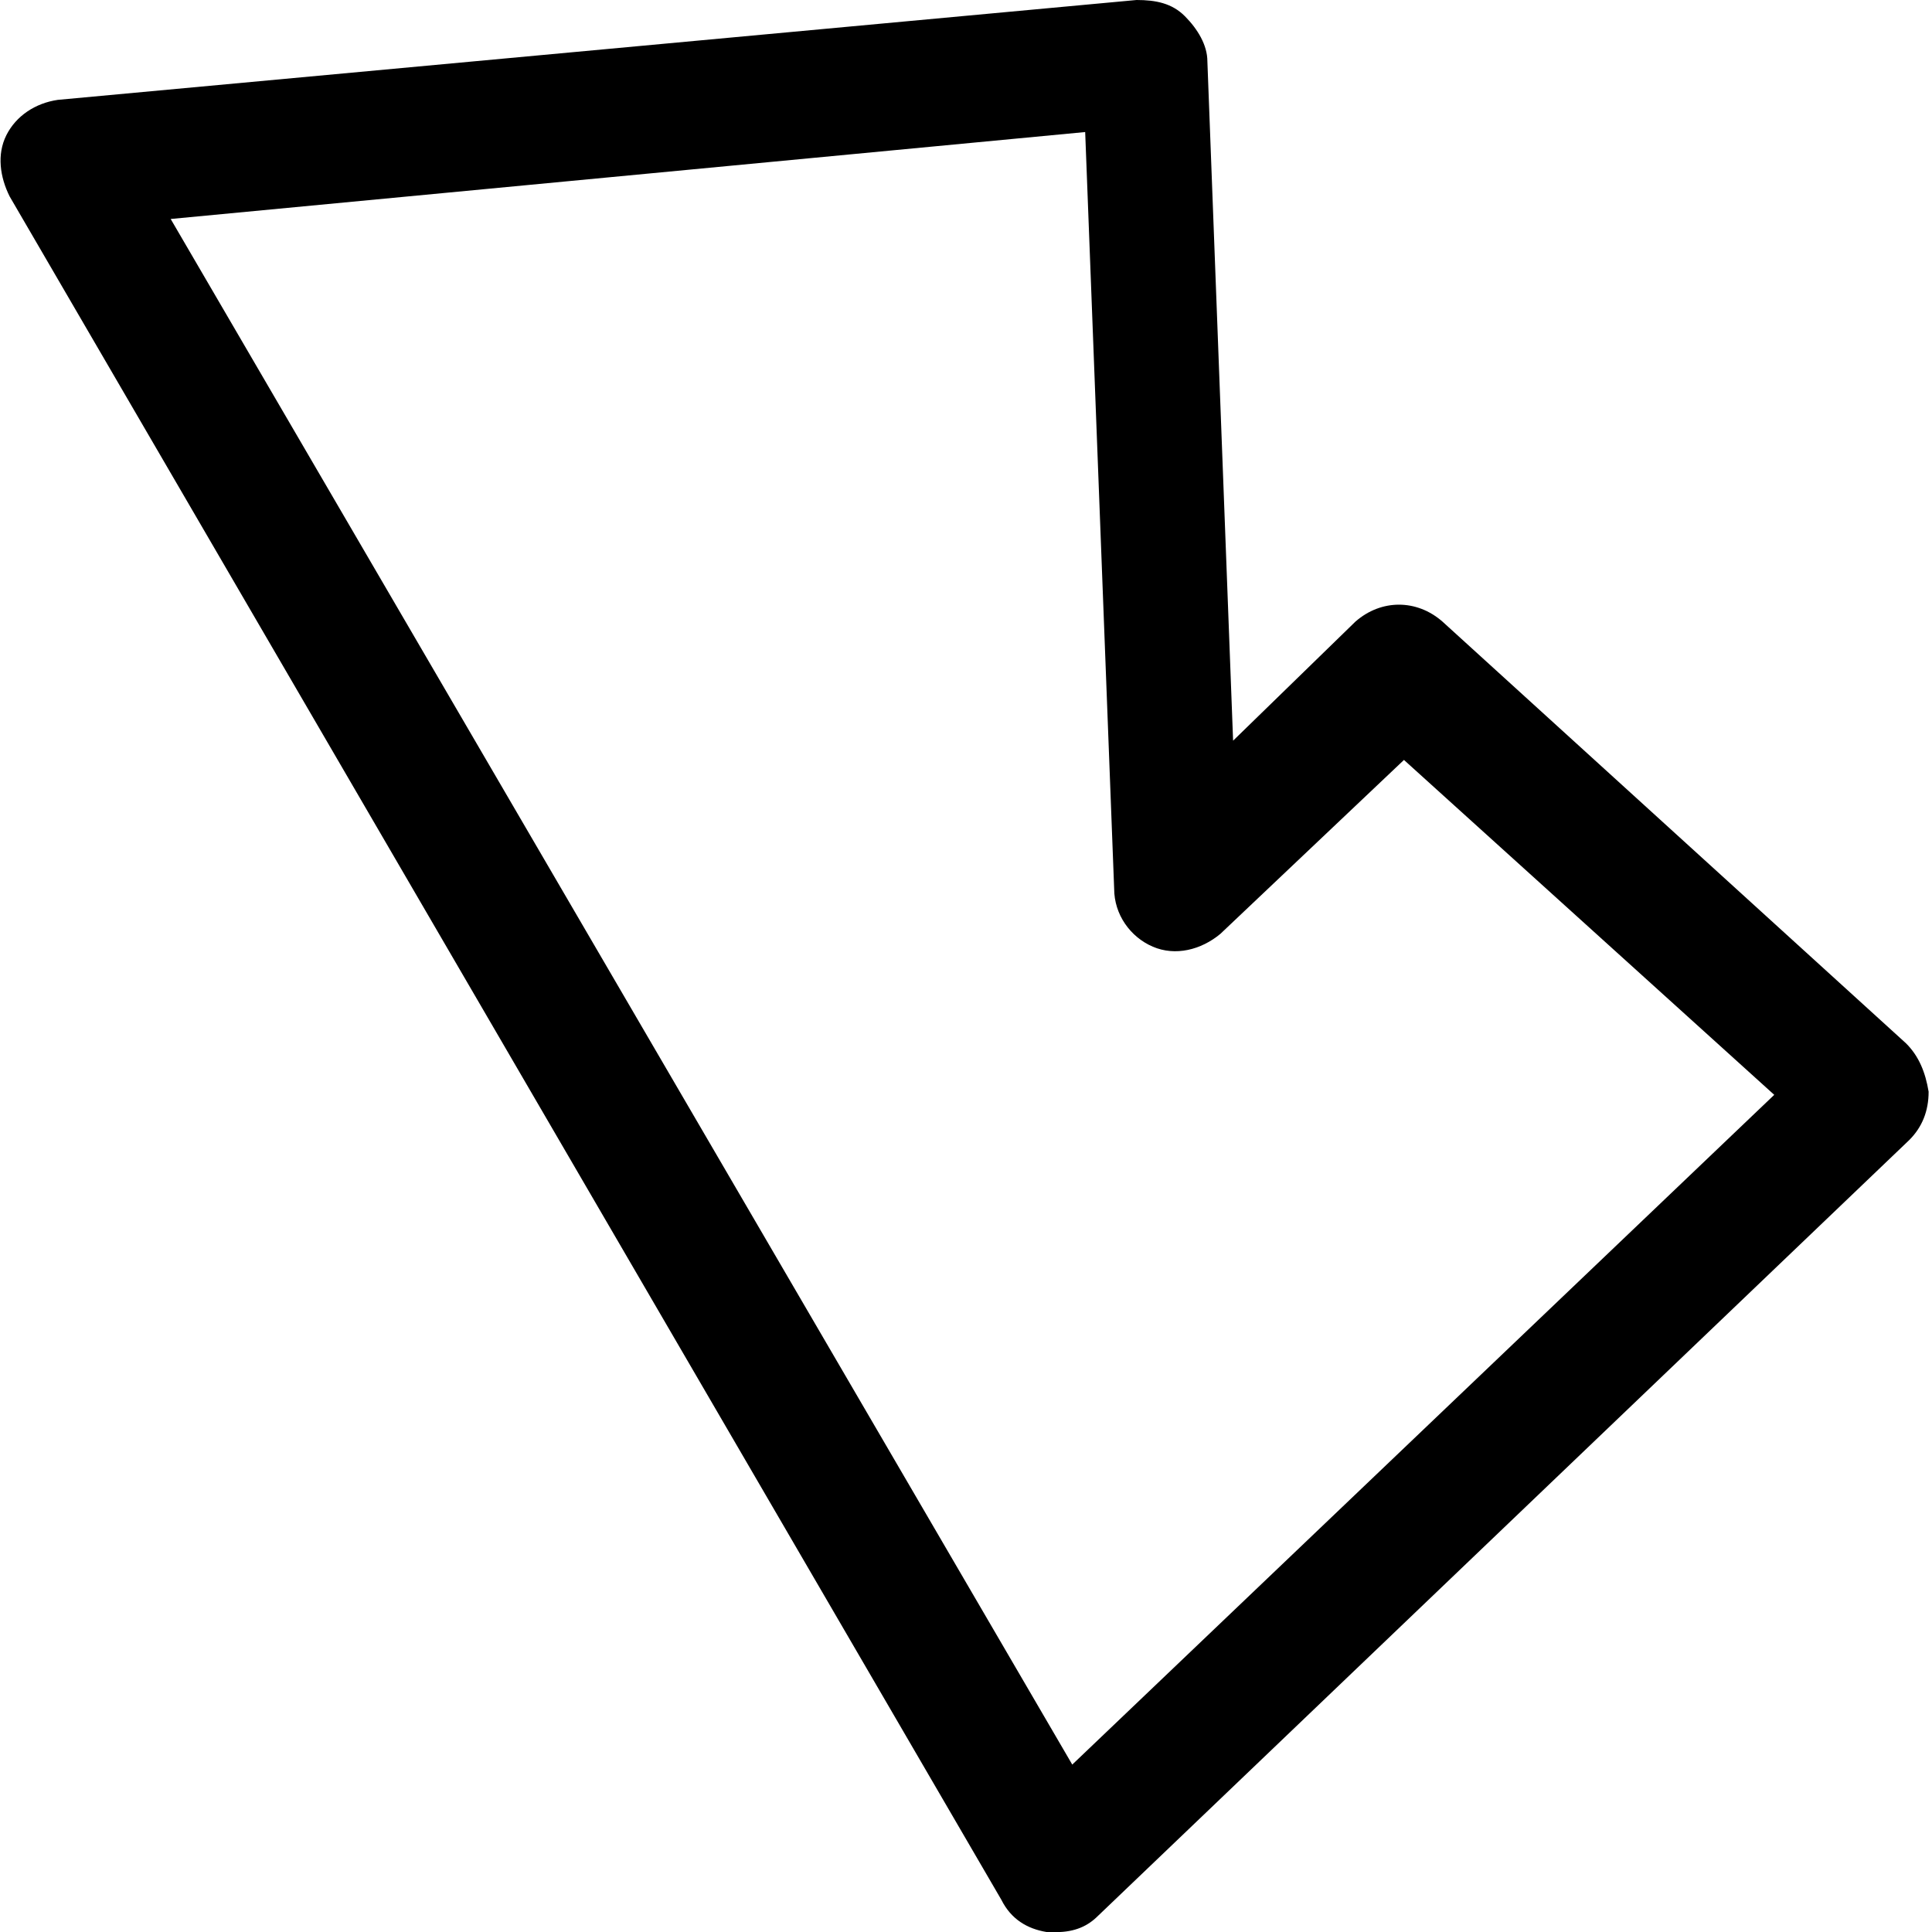 <svg id="default-tool-polygon" width="32" height="32" viewBox="0 0 32 32" xmlns="http://www.w3.org/2000/svg"><path fill="currentColor" d="M17.493 32h-.16c-.32-.053-.587-.213-.747-.533L.16 3.254C0 2.934-.055 2.56.105 2.24s.48-.532.853-.586L18.825 0c.32 0 .587.054.8.268s.373.48.373.747l.426 11.253 2.027-1.973c.427-.373 1.013-.373 1.44 0l7.68 6.987c.213.213.32.48.373.8 0 .32-.107.587-.32.8l-13.44 12.853c-.16.16-.373.267-.693.267zM2.827 3.627l14.933 25.6 11.627-11.093-6.133-5.547-3.04 2.88c-.32.267-.747.373-1.12.213s-.64-.533-.64-.96l-.48-12.533-15.147 1.44z"/><rect fill="none" x="0" y="0" width="32" height="32"></rect></svg>